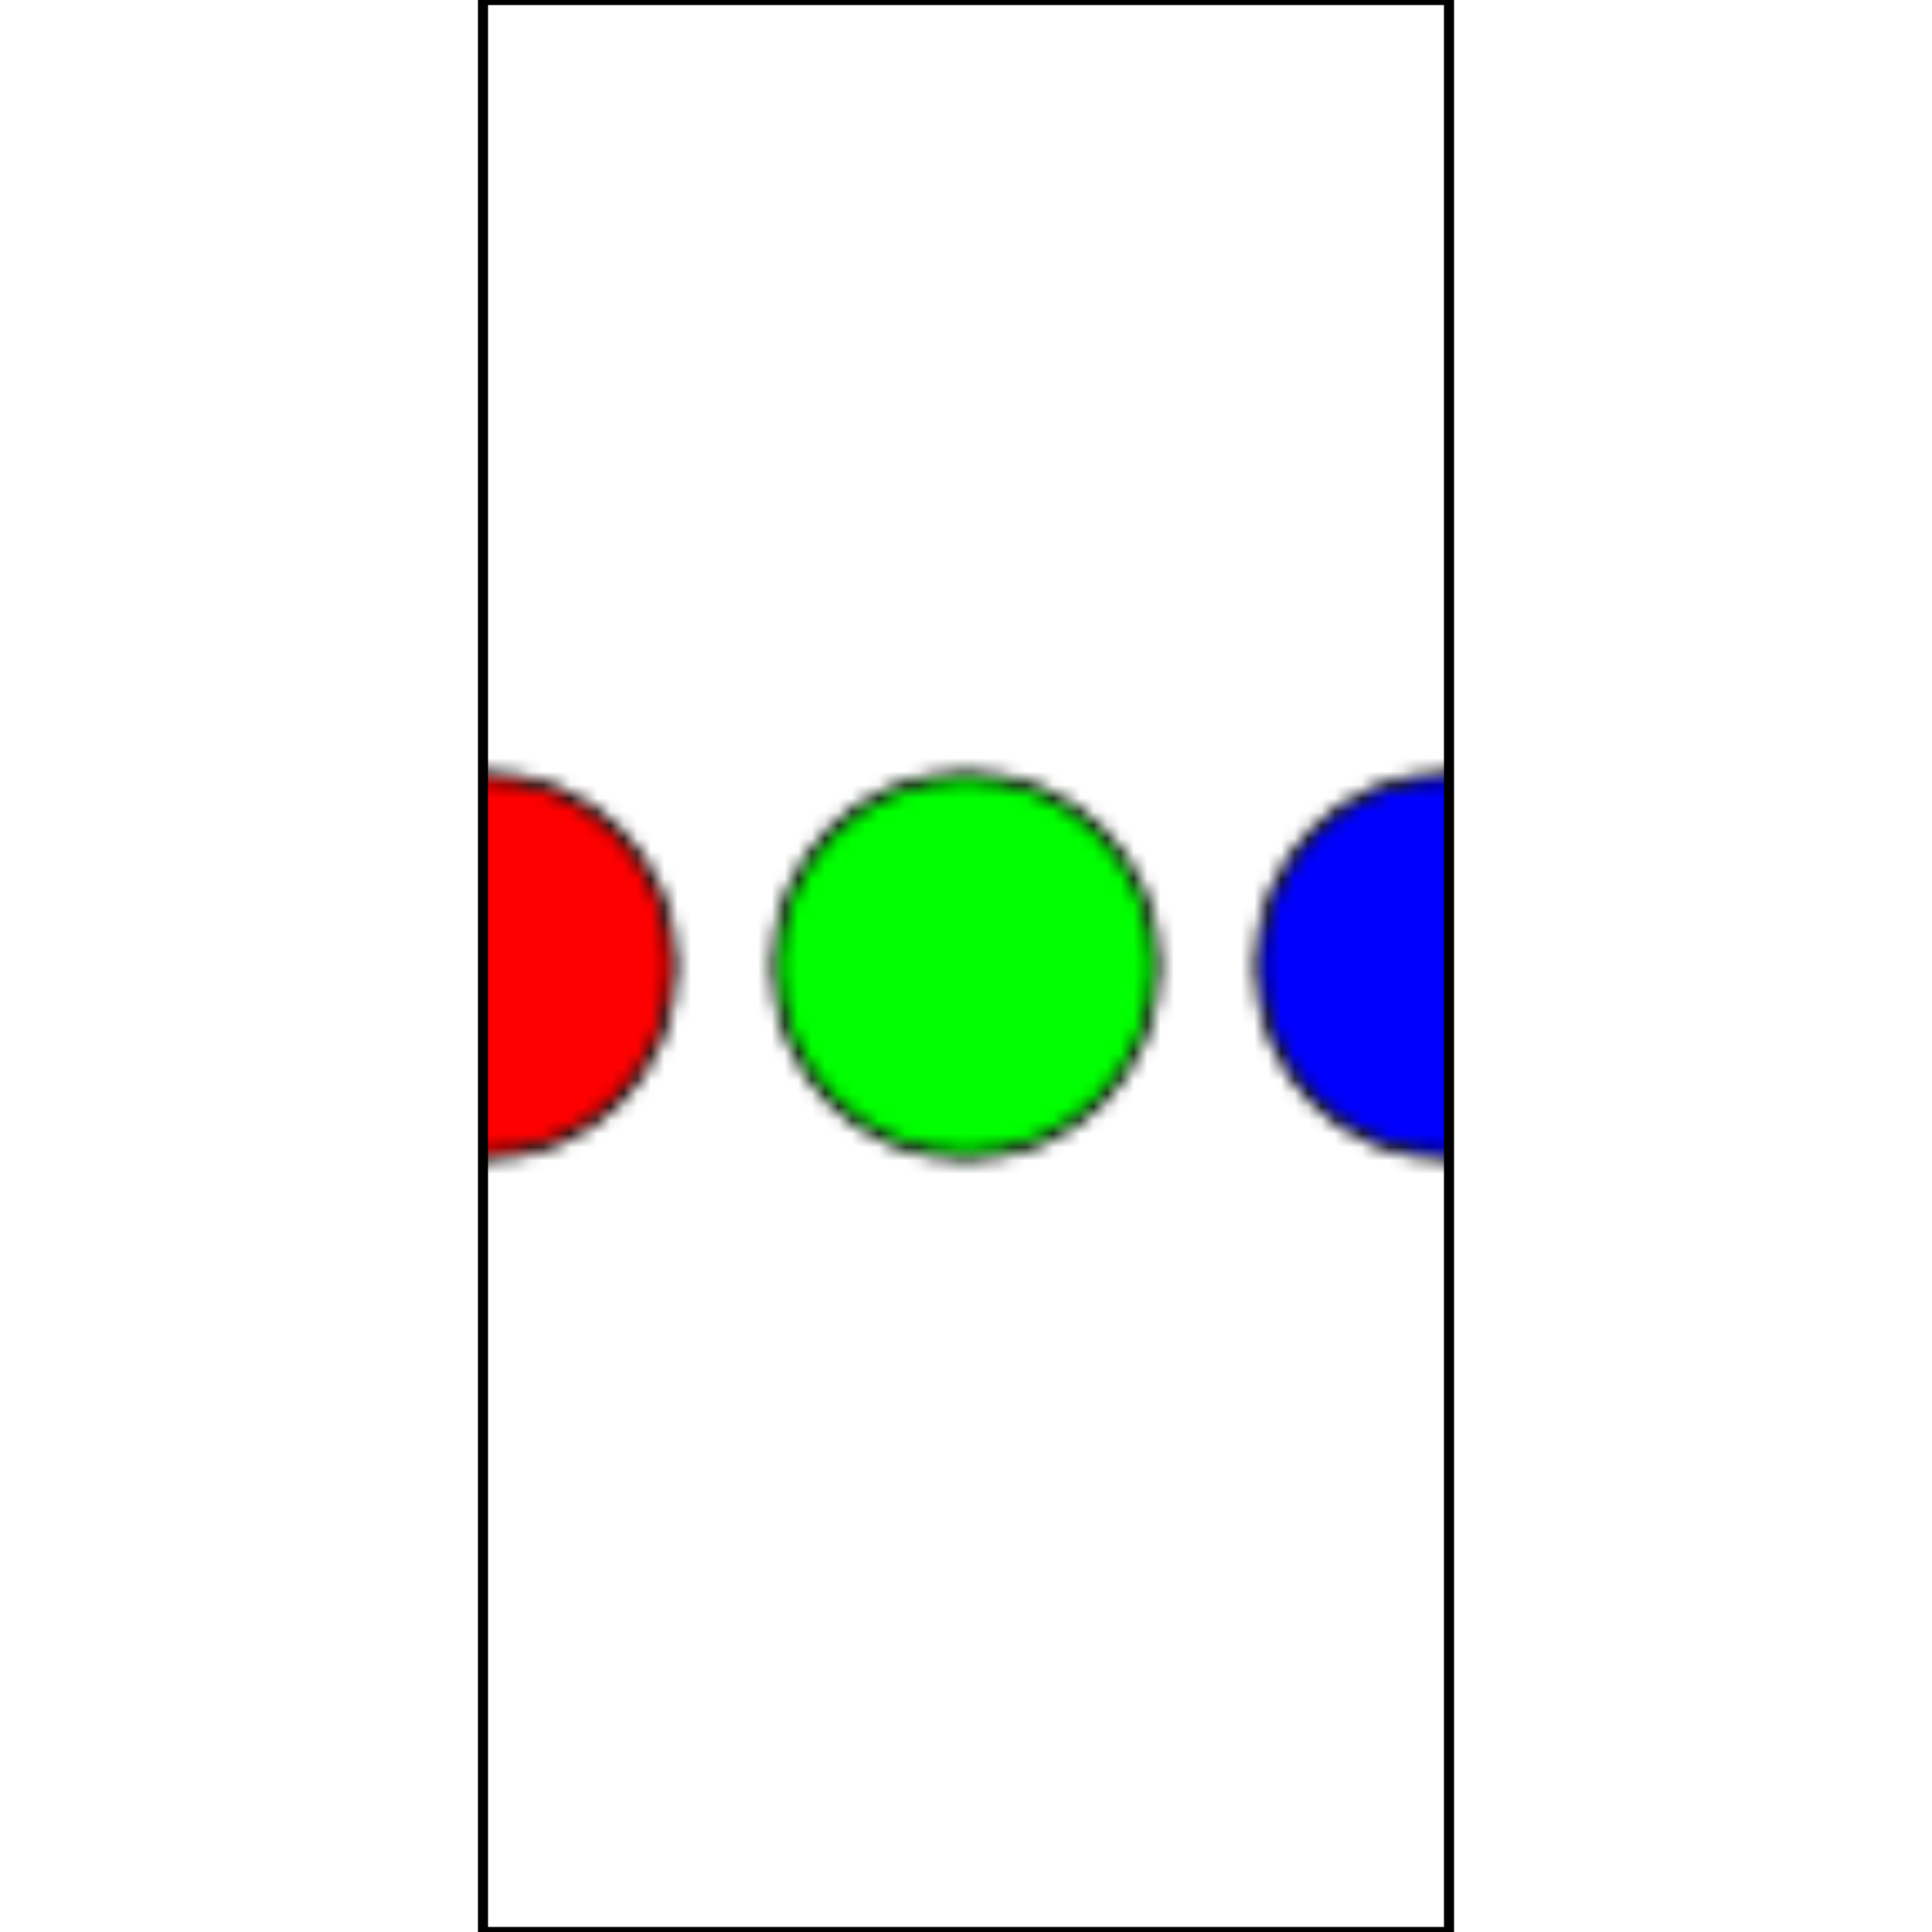 <?xml version="1.0" encoding="UTF-8"?>
<svg xmlns="http://www.w3.org/2000/svg" xmlns:xlink="http://www.w3.org/1999/xlink" width="144pt" height="144pt" viewBox="0 0 144 144" version="1.1">
<defs>
<clipPath id="clip1">
  <rect x="0" y="0" width="144" height="144"/>
</clipPath>
<g id="surface199" clip-path="url(#clip1)">
<path style="fill-rule:nonzero;fill:rgb(100%,0%,0%);fill-opacity:1;stroke-width:0.75;stroke-linecap:round;stroke-linejoin:round;stroke:rgb(0%,0%,0%);stroke-opacity:1;stroke-miterlimit:10;" d="M 50.172 72 C 50.172 79.828 43.828 86.172 36 86.172 C 28.172 86.172 21.828 79.828 21.828 72 C 21.828 64.172 28.172 57.828 36 57.828 C 43.828 57.828 50.172 64.172 50.172 72 "/>
<path style="fill-rule:nonzero;fill:rgb(0%,100%,0%);fill-opacity:1;stroke-width:0.75;stroke-linecap:round;stroke-linejoin:round;stroke:rgb(0%,0%,0%);stroke-opacity:1;stroke-miterlimit:10;" d="M 86.172 72 C 86.172 79.828 79.828 86.172 72 86.172 C 64.172 86.172 57.828 79.828 57.828 72 C 57.828 64.172 64.172 57.828 72 57.828 C 79.828 57.828 86.172 64.172 86.172 72 "/>
<path style="fill-rule:nonzero;fill:rgb(0%,0%,100%);fill-opacity:1;stroke-width:0.75;stroke-linecap:round;stroke-linejoin:round;stroke:rgb(0%,0%,0%);stroke-opacity:1;stroke-miterlimit:10;" d="M 122.172 72 C 122.172 79.828 115.828 86.172 108 86.172 C 100.172 86.172 93.828 79.828 93.828 72 C 93.828 64.172 100.172 57.828 108 57.828 C 115.828 57.828 122.172 64.172 122.172 72 "/>
</g>
<pattern id="pattern0" patternUnits="userSpaceOnUse" width="144" height="144">
<use xlink:href="#surface199"/>
</pattern>
</defs>
<g id="surface195">
<path style="fill-rule:nonzero;fill:url(#pattern0);stroke-width:0.75;stroke-linecap:round;stroke-linejoin:round;stroke:rgb(0%,0%,0%);stroke-opacity:1;stroke-miterlimit:10;" d="M 36 144 L 108 144 L 108 0 L 36 0 Z M 36 144 "/>
</g>
</svg>
